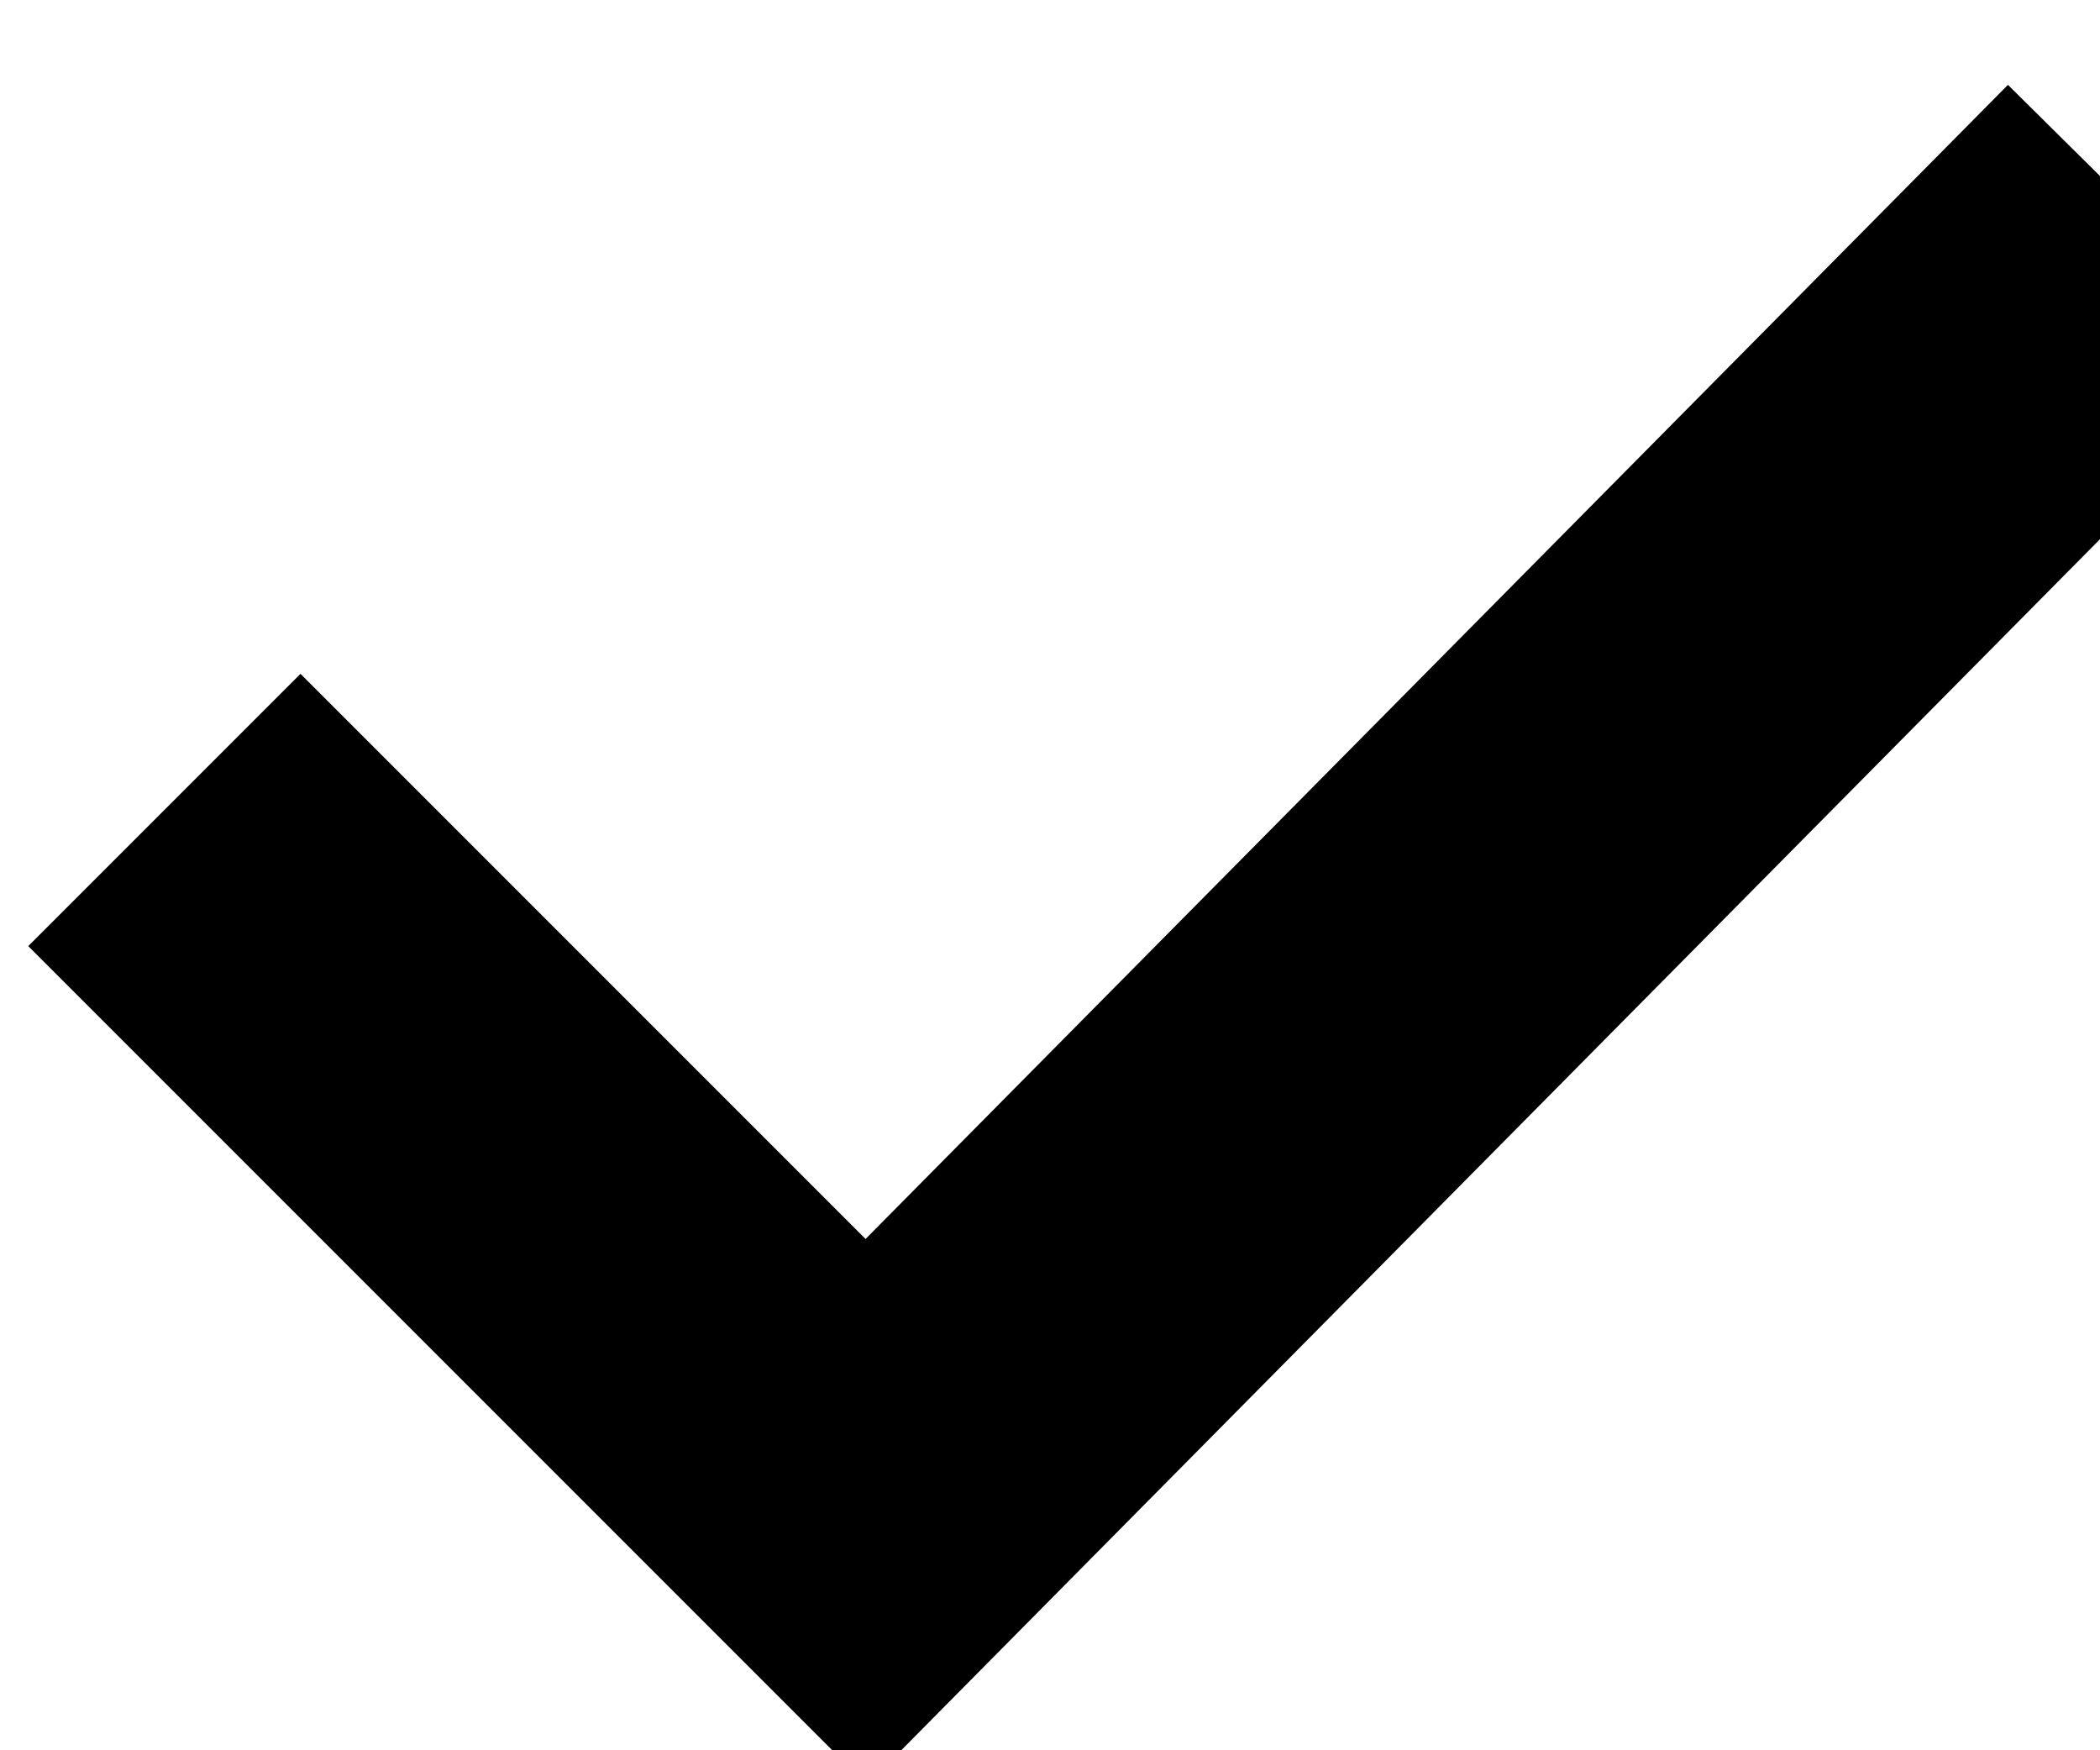 <svg width="12" height="10" transform="scale(1.1)" viewBox="0 0 12 10" fill="none" xmlns="http://www.w3.org/2000/svg">
<path d="M1.561 4.914L4.5 7.853L10.438 1.855" stroke="black" stroke-width="2" stroke-miterlimit="10" stroke-linecap="square"/>
</svg>